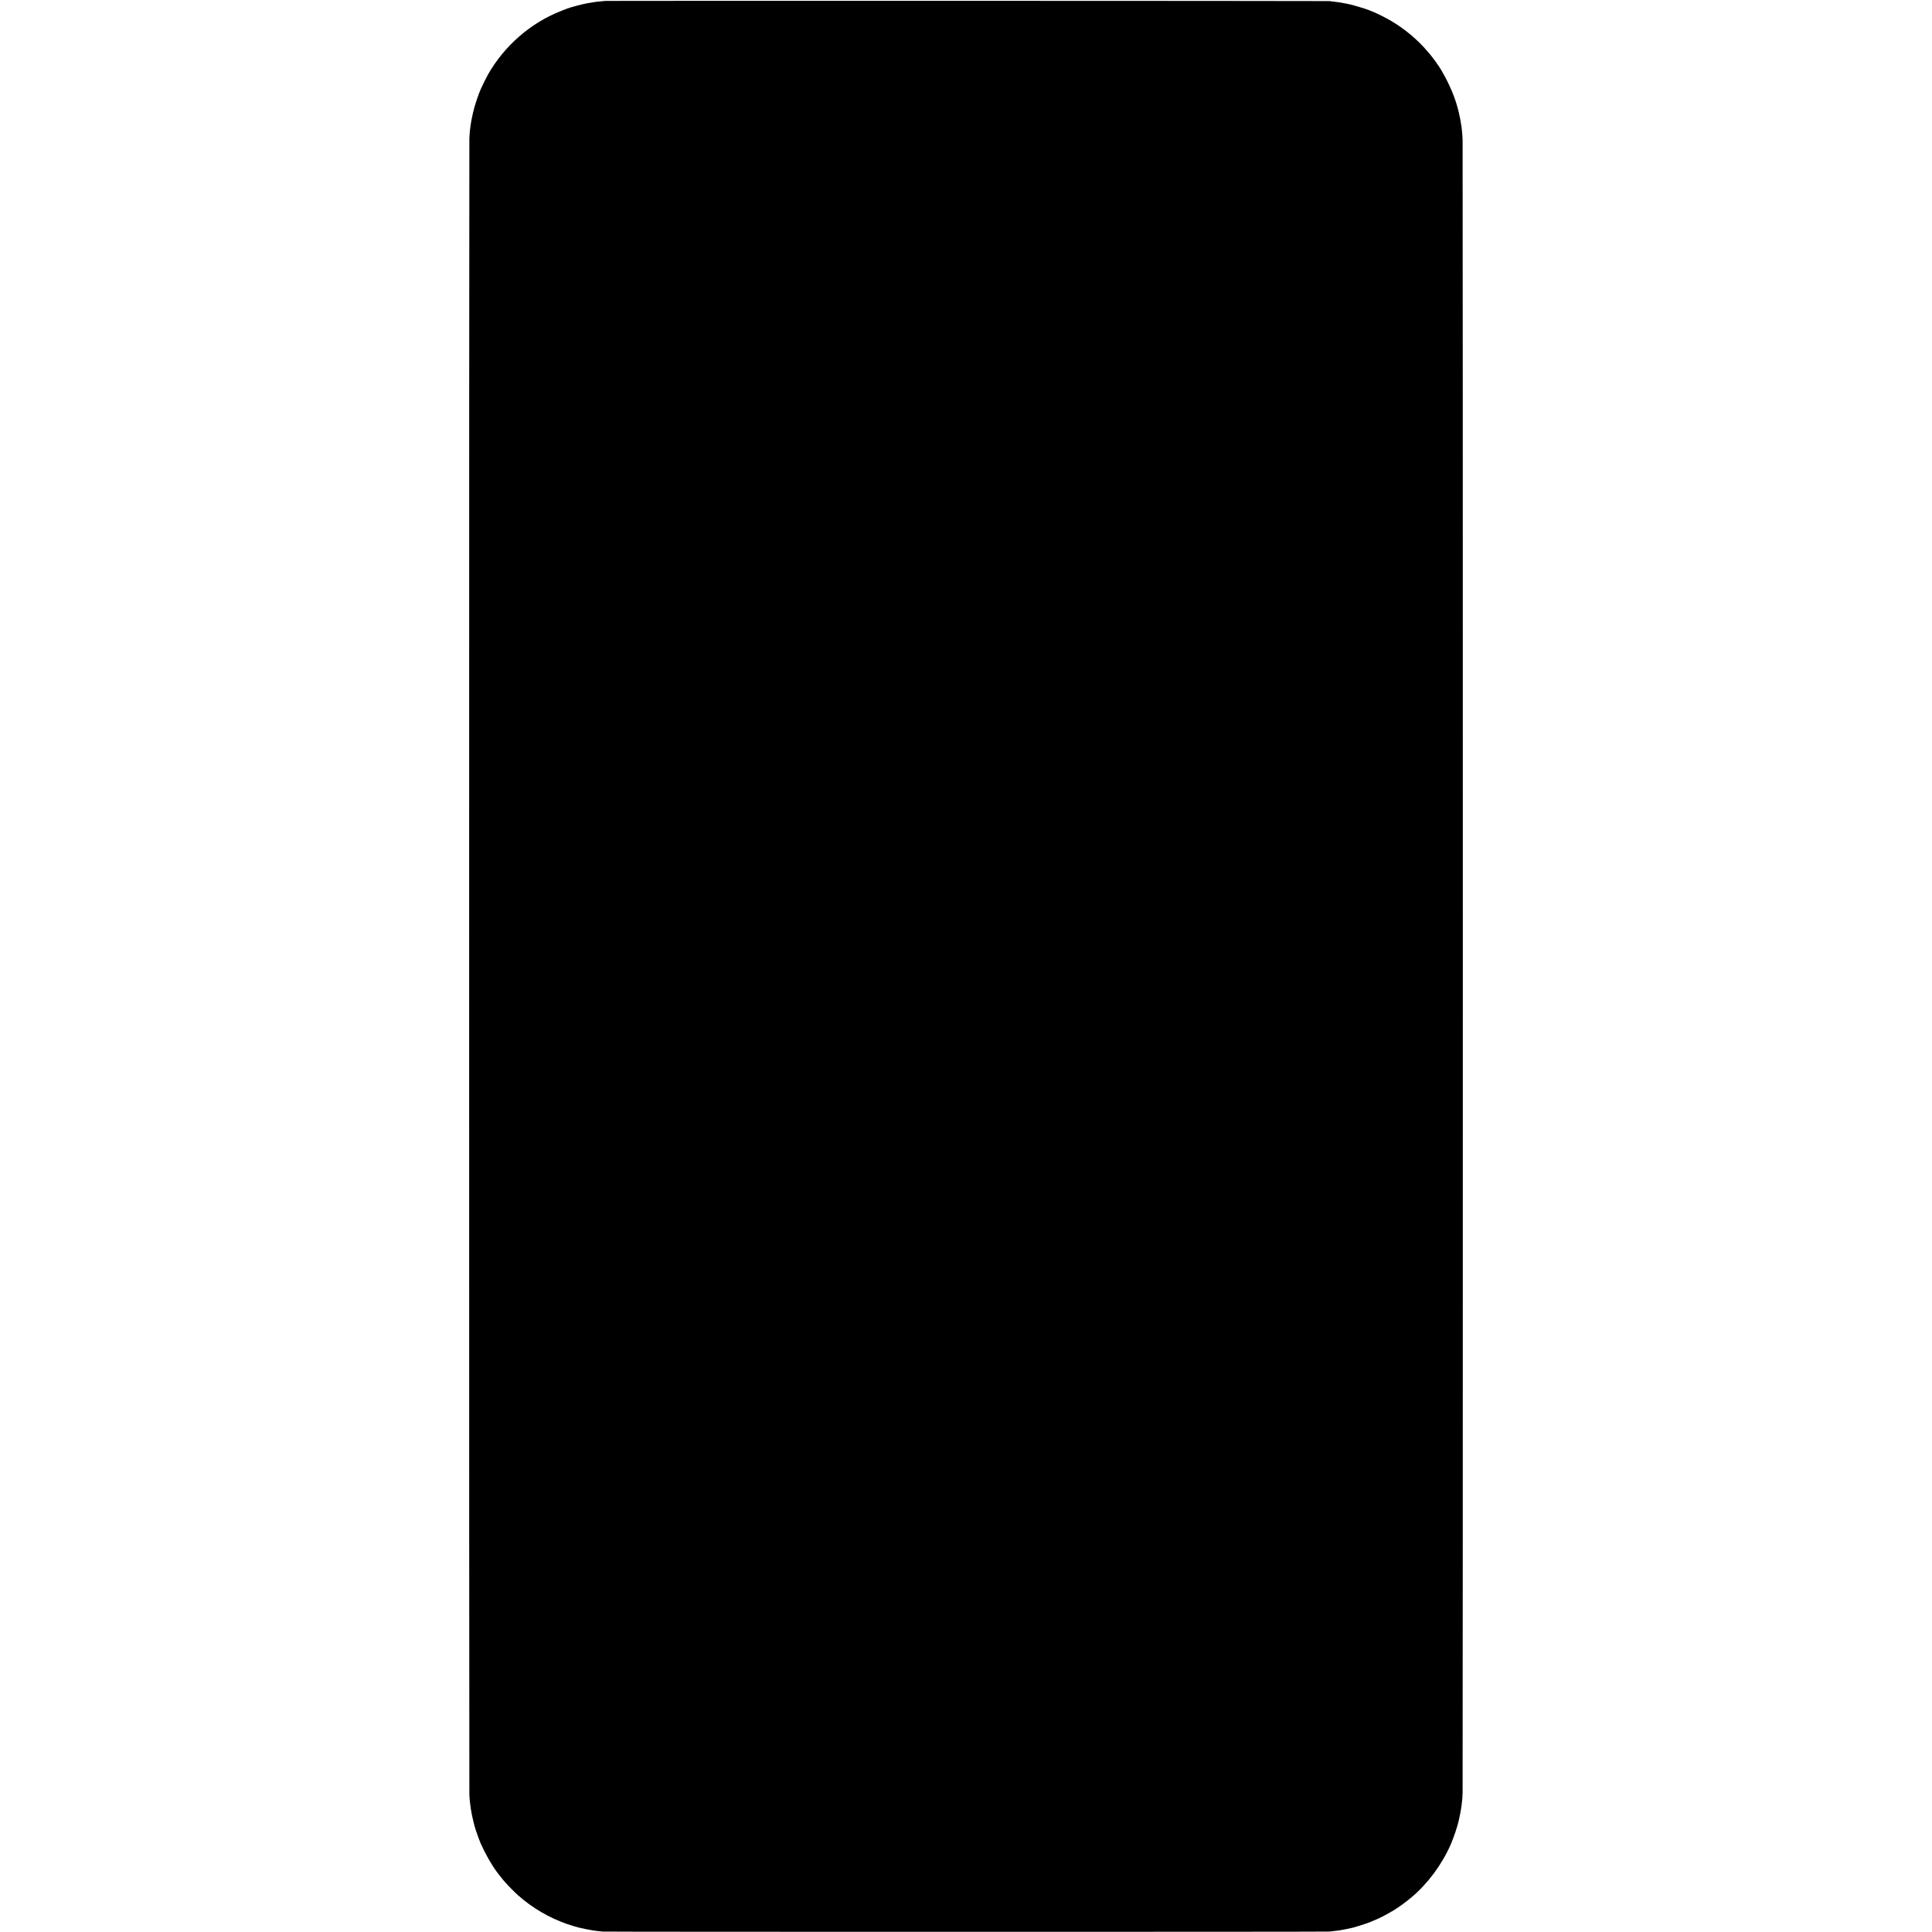 <?xml version="1.0" standalone="no"?>
<!DOCTYPE svg PUBLIC "-//W3C//DTD SVG 20010904//EN"
 "http://www.w3.org/TR/2001/REC-SVG-20010904/DTD/svg10.dtd">
<svg version="1.0" xmlns="http://www.w3.org/2000/svg"
 width="5801pt" height="5801pt" viewBox="0 0 5801 5801"
 preserveAspectRatio="xMidYMid meet">
<g transform="translate(0,5801) scale(0.1,-0.1)"
fill="#000000" stroke="none">
<path d="M18180 57983 c-43 -3 -198 -18 -290 -29 -38 -5 -116 -17 -245 -39
-158 -28 -555 -134 -650 -175 -11 -5 -85 -34 -165 -66 -904 -357 -1691 -1045
-2179 -1904 -33 -56 -184 -361 -206 -415 -7 -16 -18 -41 -24 -55 -49 -113
-120 -318 -180 -523 -19 -63 -63 -254 -75 -322 -3 -16 -8 -41 -11 -55 -11 -53
-31 -192 -40 -270 -3 -30 -8 -71 -10 -90 -3 -19 -8 -98 -12 -175 -9 -184 -9
-49567 0 -49750 4 -77 9 -149 11 -160 2 -11 7 -49 10 -85 8 -73 10 -86 25
-185 20 -127 44 -244 77 -374 13 -53 26 -103 28 -112 26 -105 138 -425 193
-549 138 -307 312 -615 477 -840 40 -54 185 -240 196 -250 3 -3 32 -36 65 -75
75 -87 285 -298 386 -388 420 -373 933 -673 1467 -858 97 -33 283 -90 342
-104 139 -33 288 -63 390 -80 75 -12 87 -14 135 -20 28 -3 66 -7 85 -10 19 -2
76 -8 125 -12 118 -10 21706 -10 21810 0 44 4 91 9 105 12 14 2 50 6 81 10 31
3 65 7 75 9 11 2 39 7 64 10 66 9 99 16 360 71 47 10 336 98 381 116 30 11 61
22 70 24 25 5 235 92 324 134 44 21 98 47 120 57 39 18 243 130 296 163 14 9
48 29 75 45 134 81 358 245 517 379 485 408 911 981 1176 1585 82 187 211 568
235 696 2 12 12 53 21 91 24 104 48 231 61 330 3 28 8 59 10 70 2 10 6 51 10
90 3 38 8 78 10 88 2 10 6 94 10 185 9 223 9 49422 0 49627 -4 88 -9 174 -11
190 -3 17 -7 62 -10 100 -3 39 -7 81 -10 95 -3 14 -7 39 -9 55 -19 127 -41
246 -71 375 -71 309 -180 610 -335 925 -107 219 -285 522 -312 533 -4 2 -8 8
-8 13 0 6 -13 27 -28 47 -16 20 -55 73 -88 117 -64 86 -68 91 -170 210 -310
364 -683 675 -1110 927 -125 74 -394 210 -499 252 -38 16 -81 33 -95 39 -14 6
-27 11 -30 12 -3 1 -16 6 -30 12 -111 46 -517 166 -635 187 -16 3 -51 10 -79
15 -111 23 -269 46 -376 56 -36 4 -76 10 -90 13 -24 7 -21651 12 -21740 5z"/>
</g>
</svg>
